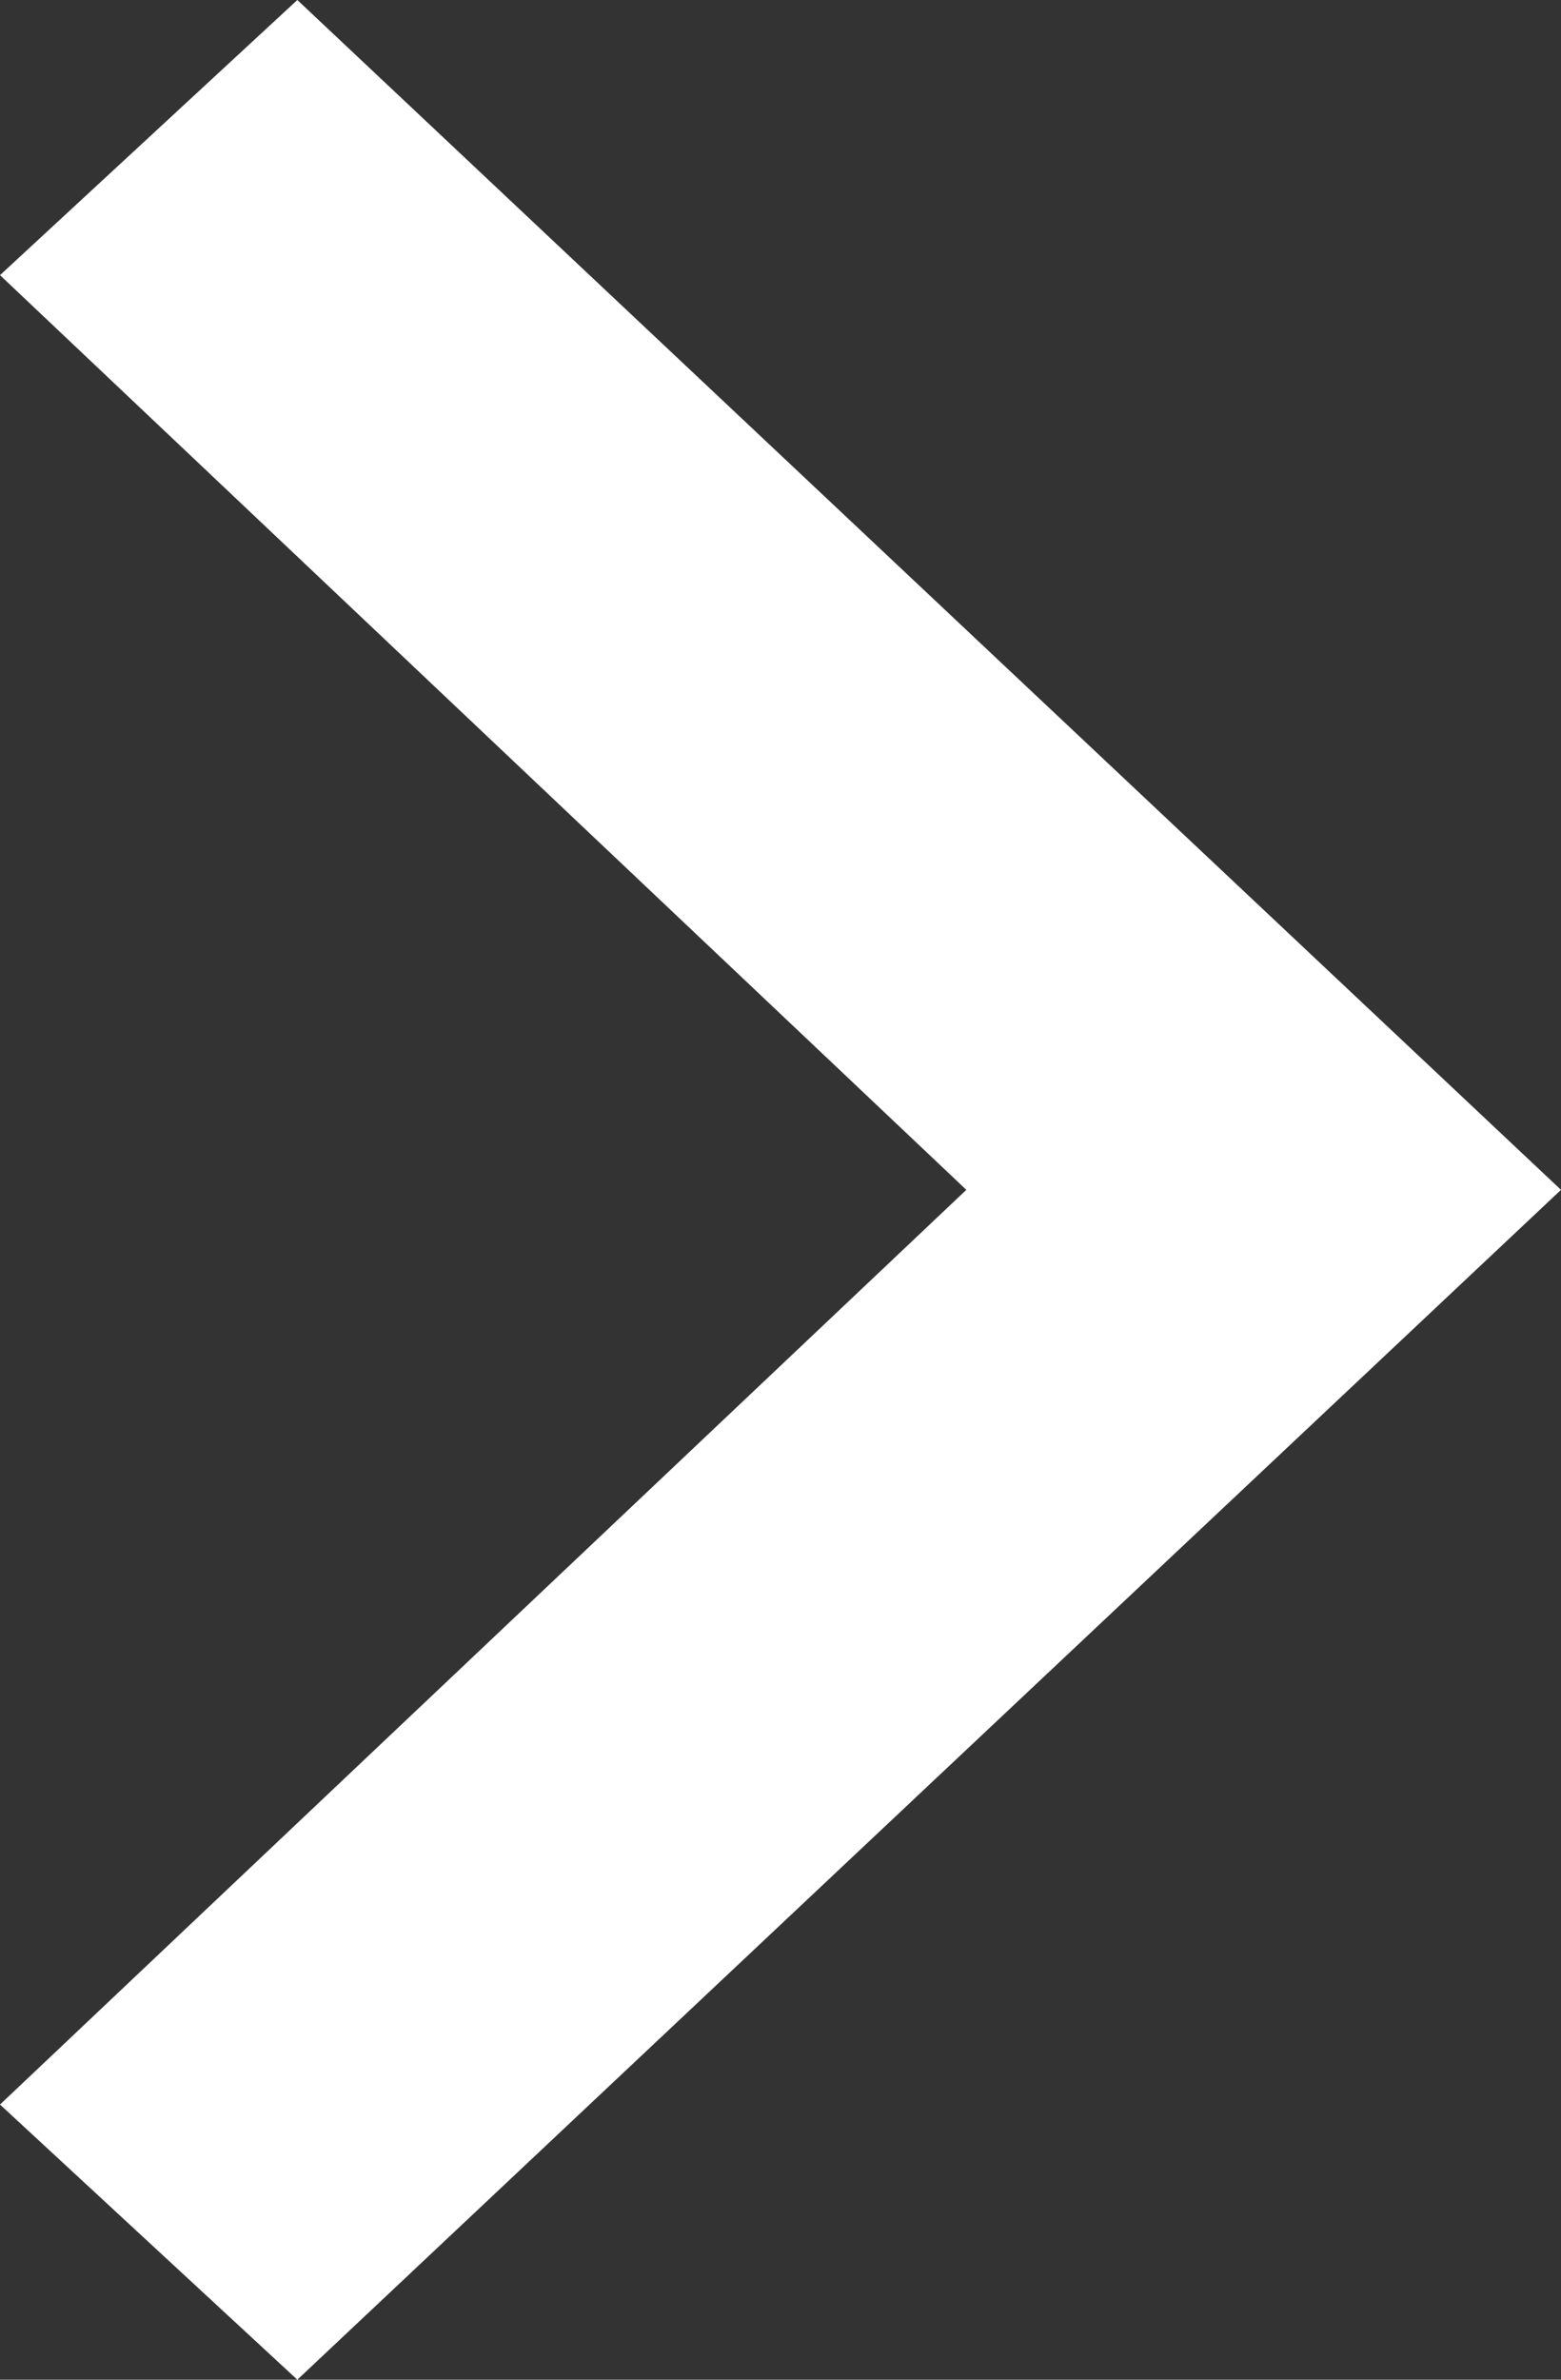 <svg xmlns="http://www.w3.org/2000/svg" viewBox="0 0 21 32"><rect x="0" y="0" width="21" height="32" fill="#333333" stroke="none"/><defs><style>.a{fill:#fff;}</style></defs><title>chevron-inverted</title><path class="a" d="M4,0L0,3.7,13,16,0,28.3,4,32,21,16Z"/></svg>